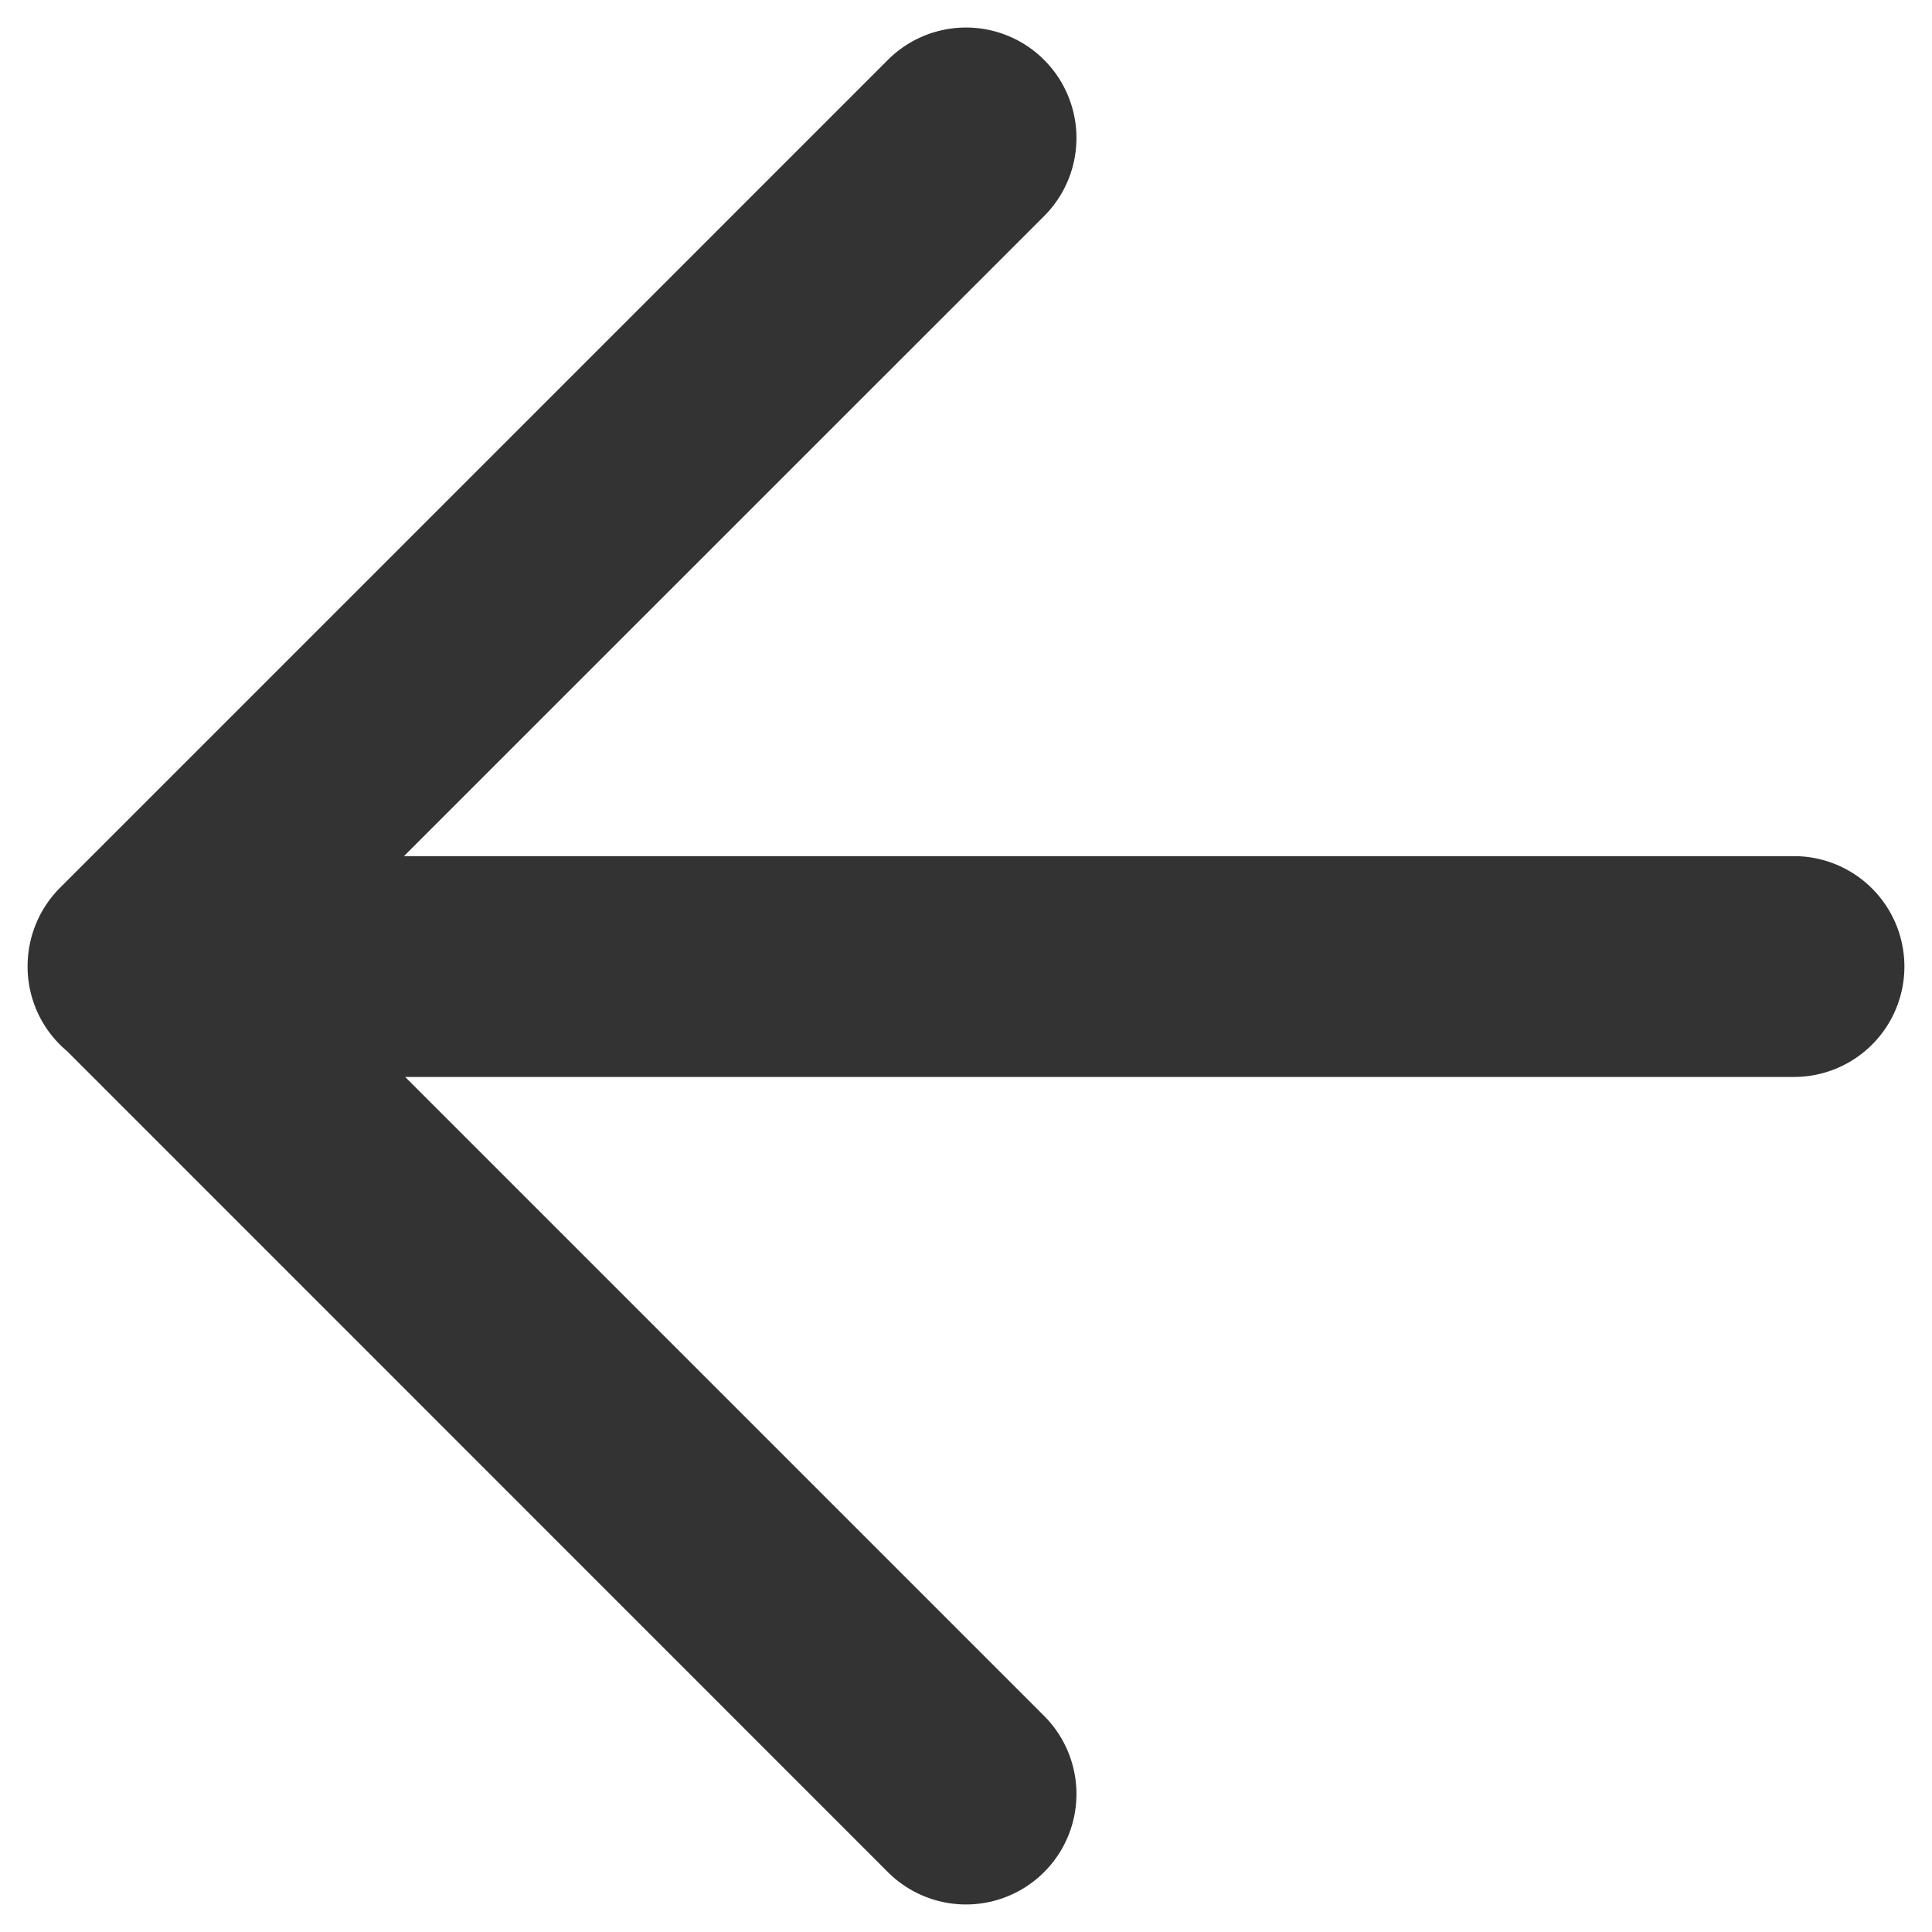<svg xmlns="http://www.w3.org/2000/svg" width="14" height="14" fill="none"><path fill-rule="evenodd" clip-rule="evenodd" d="M6.434.434a.8.8 0 1 1 1.132 1.132L2.927 6.204H13a.8.8 0 1 1 0 1.6H2.936l4.63 4.63a.8.8 0 1 1-1.132 1.132L.485 7.616A.798.798 0 0 1 .2 7.002c0-.205.078-.411.234-.568l6-6z" fill="#333"/></svg>